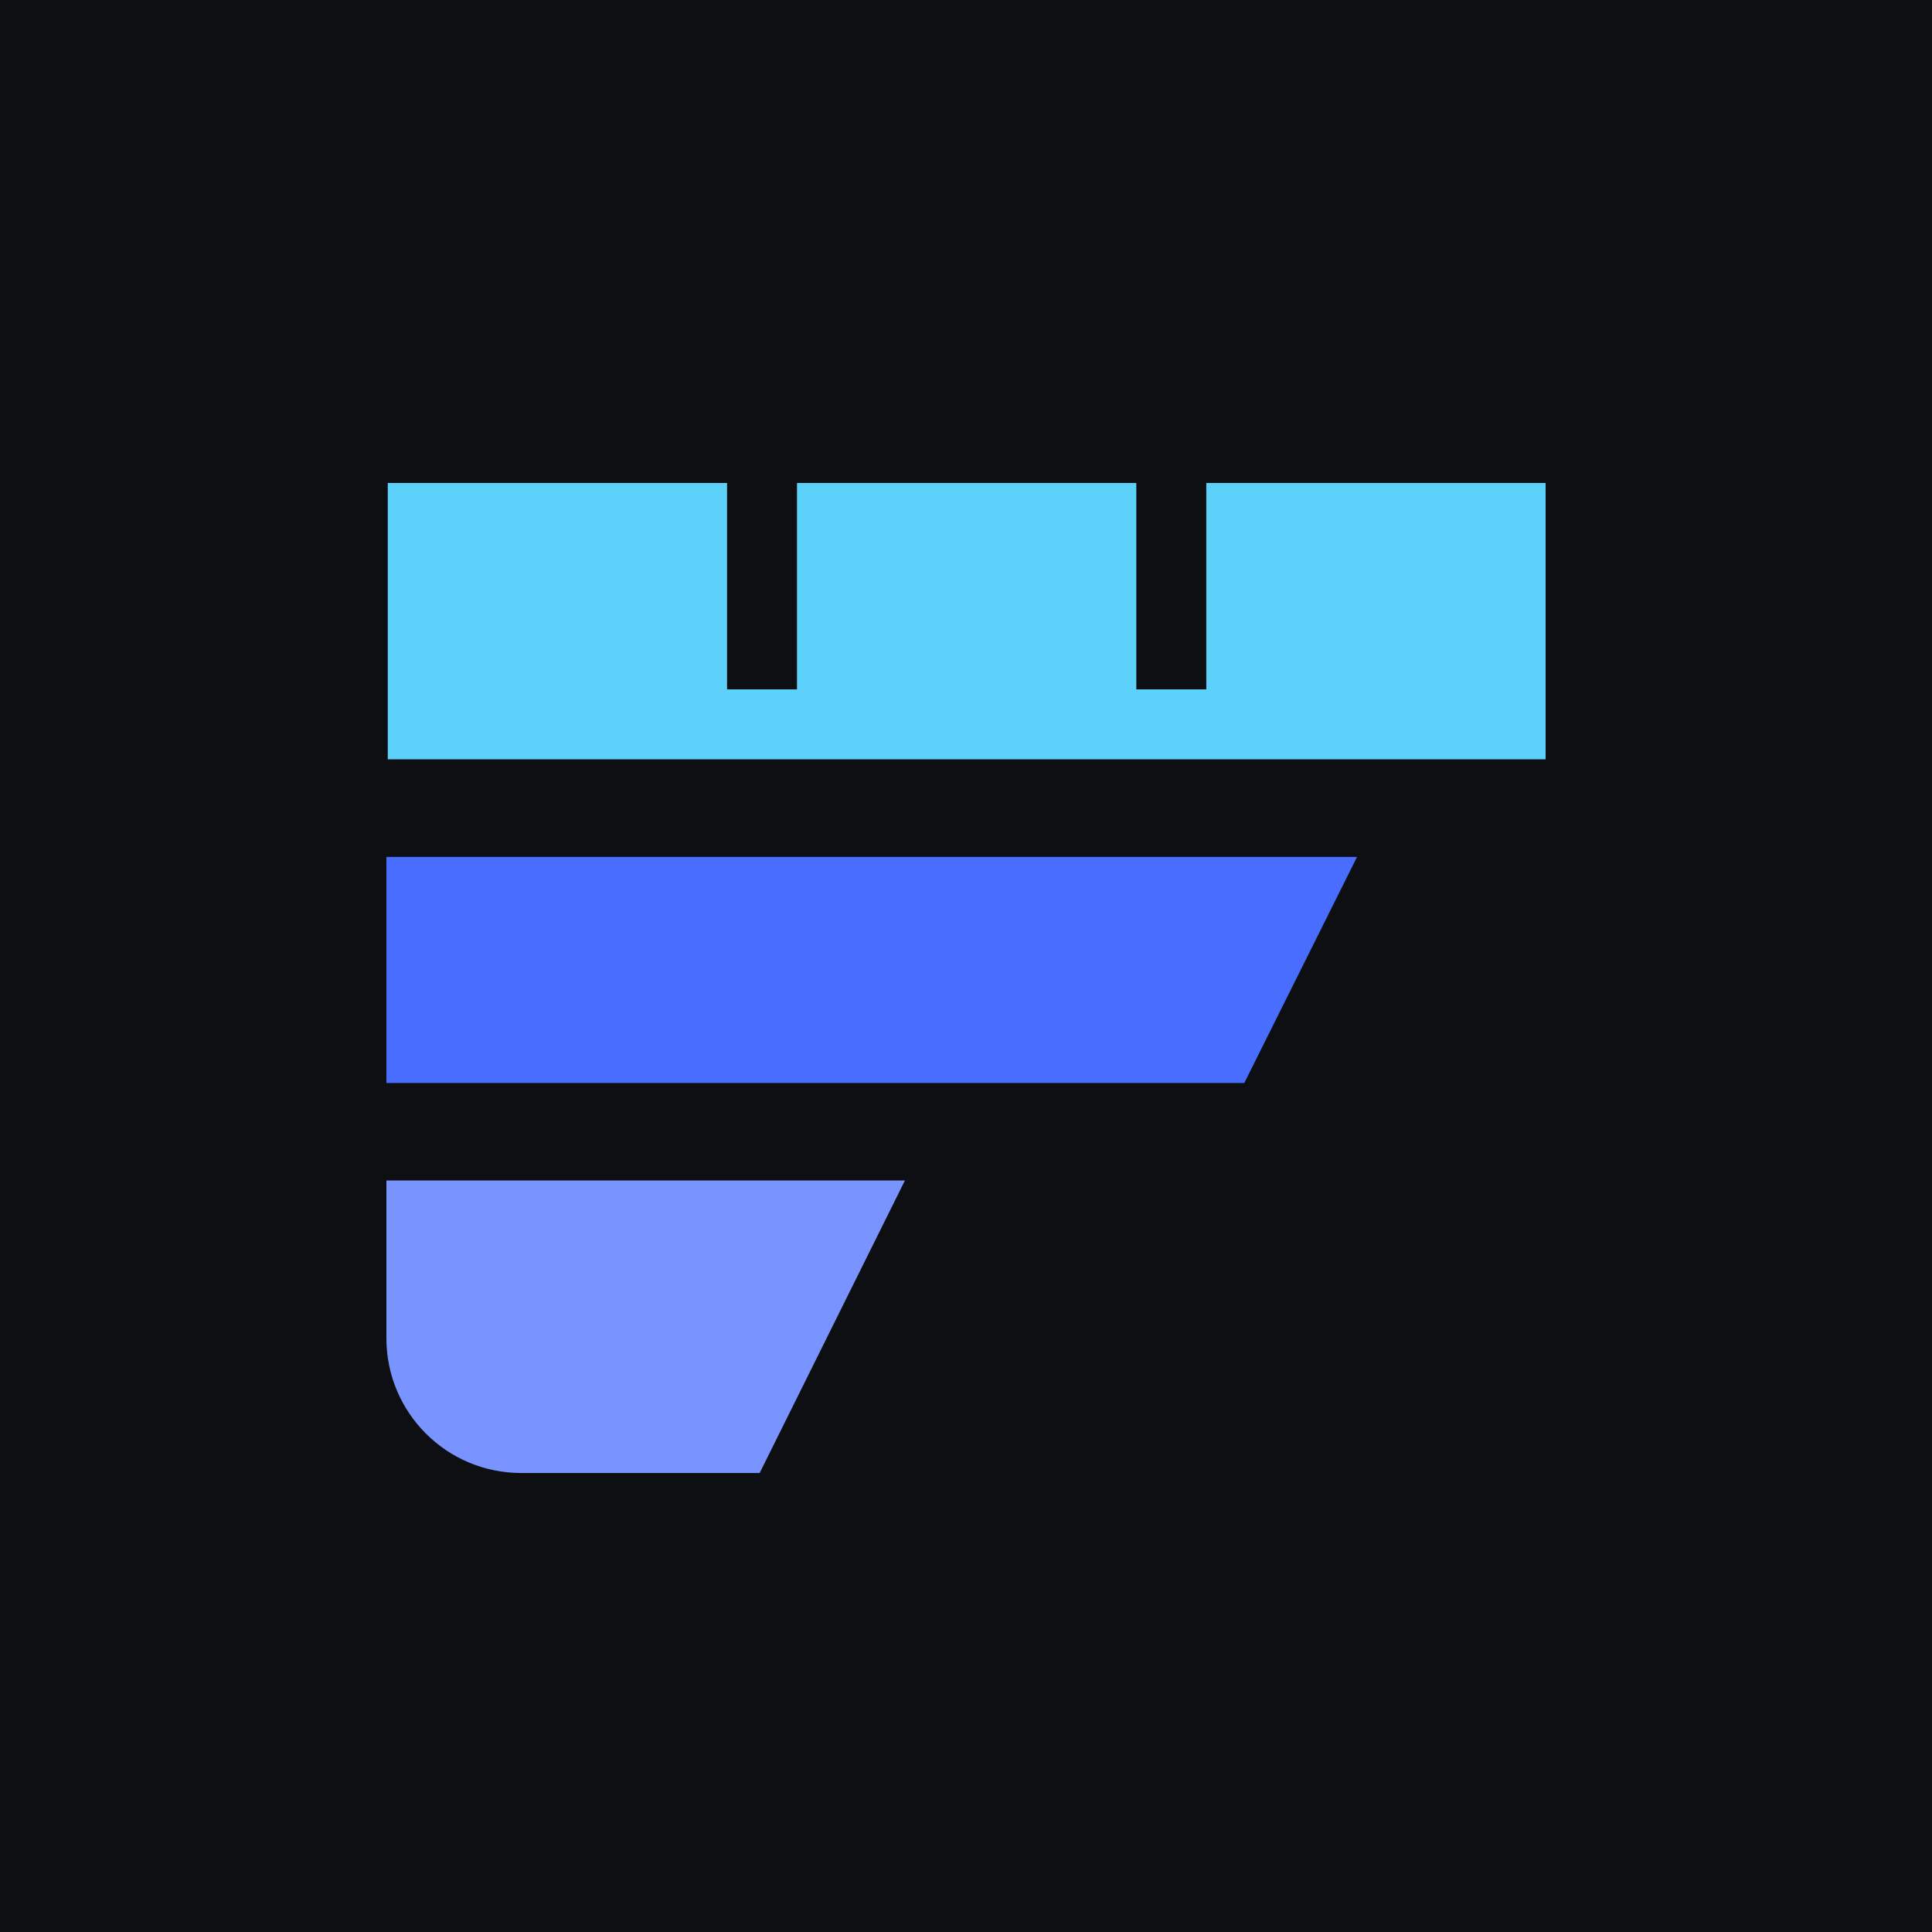 <svg width="40" height="40" viewBox="0 0 40 40" fill="none" xmlns="http://www.w3.org/2000/svg">
<rect width="40" height="40" fill="#0D0F13"/>
<path d="M18.736 24.44H8V27.708C8 29.248 9.249 30.497 10.789 30.497L15.728 30.497L18.736 24.44Z" fill="#7994FF"/>
<path d="M8 17.742H28.096L25.762 22.422H8V17.742Z" fill="#486DFF"/>
<path d="M15.053 10H8.028V15.721L32 15.721V10H24.975V14.273H23.526V10H16.501V14.273H15.053V10Z" fill="#5CD1FA"/>
</svg>
